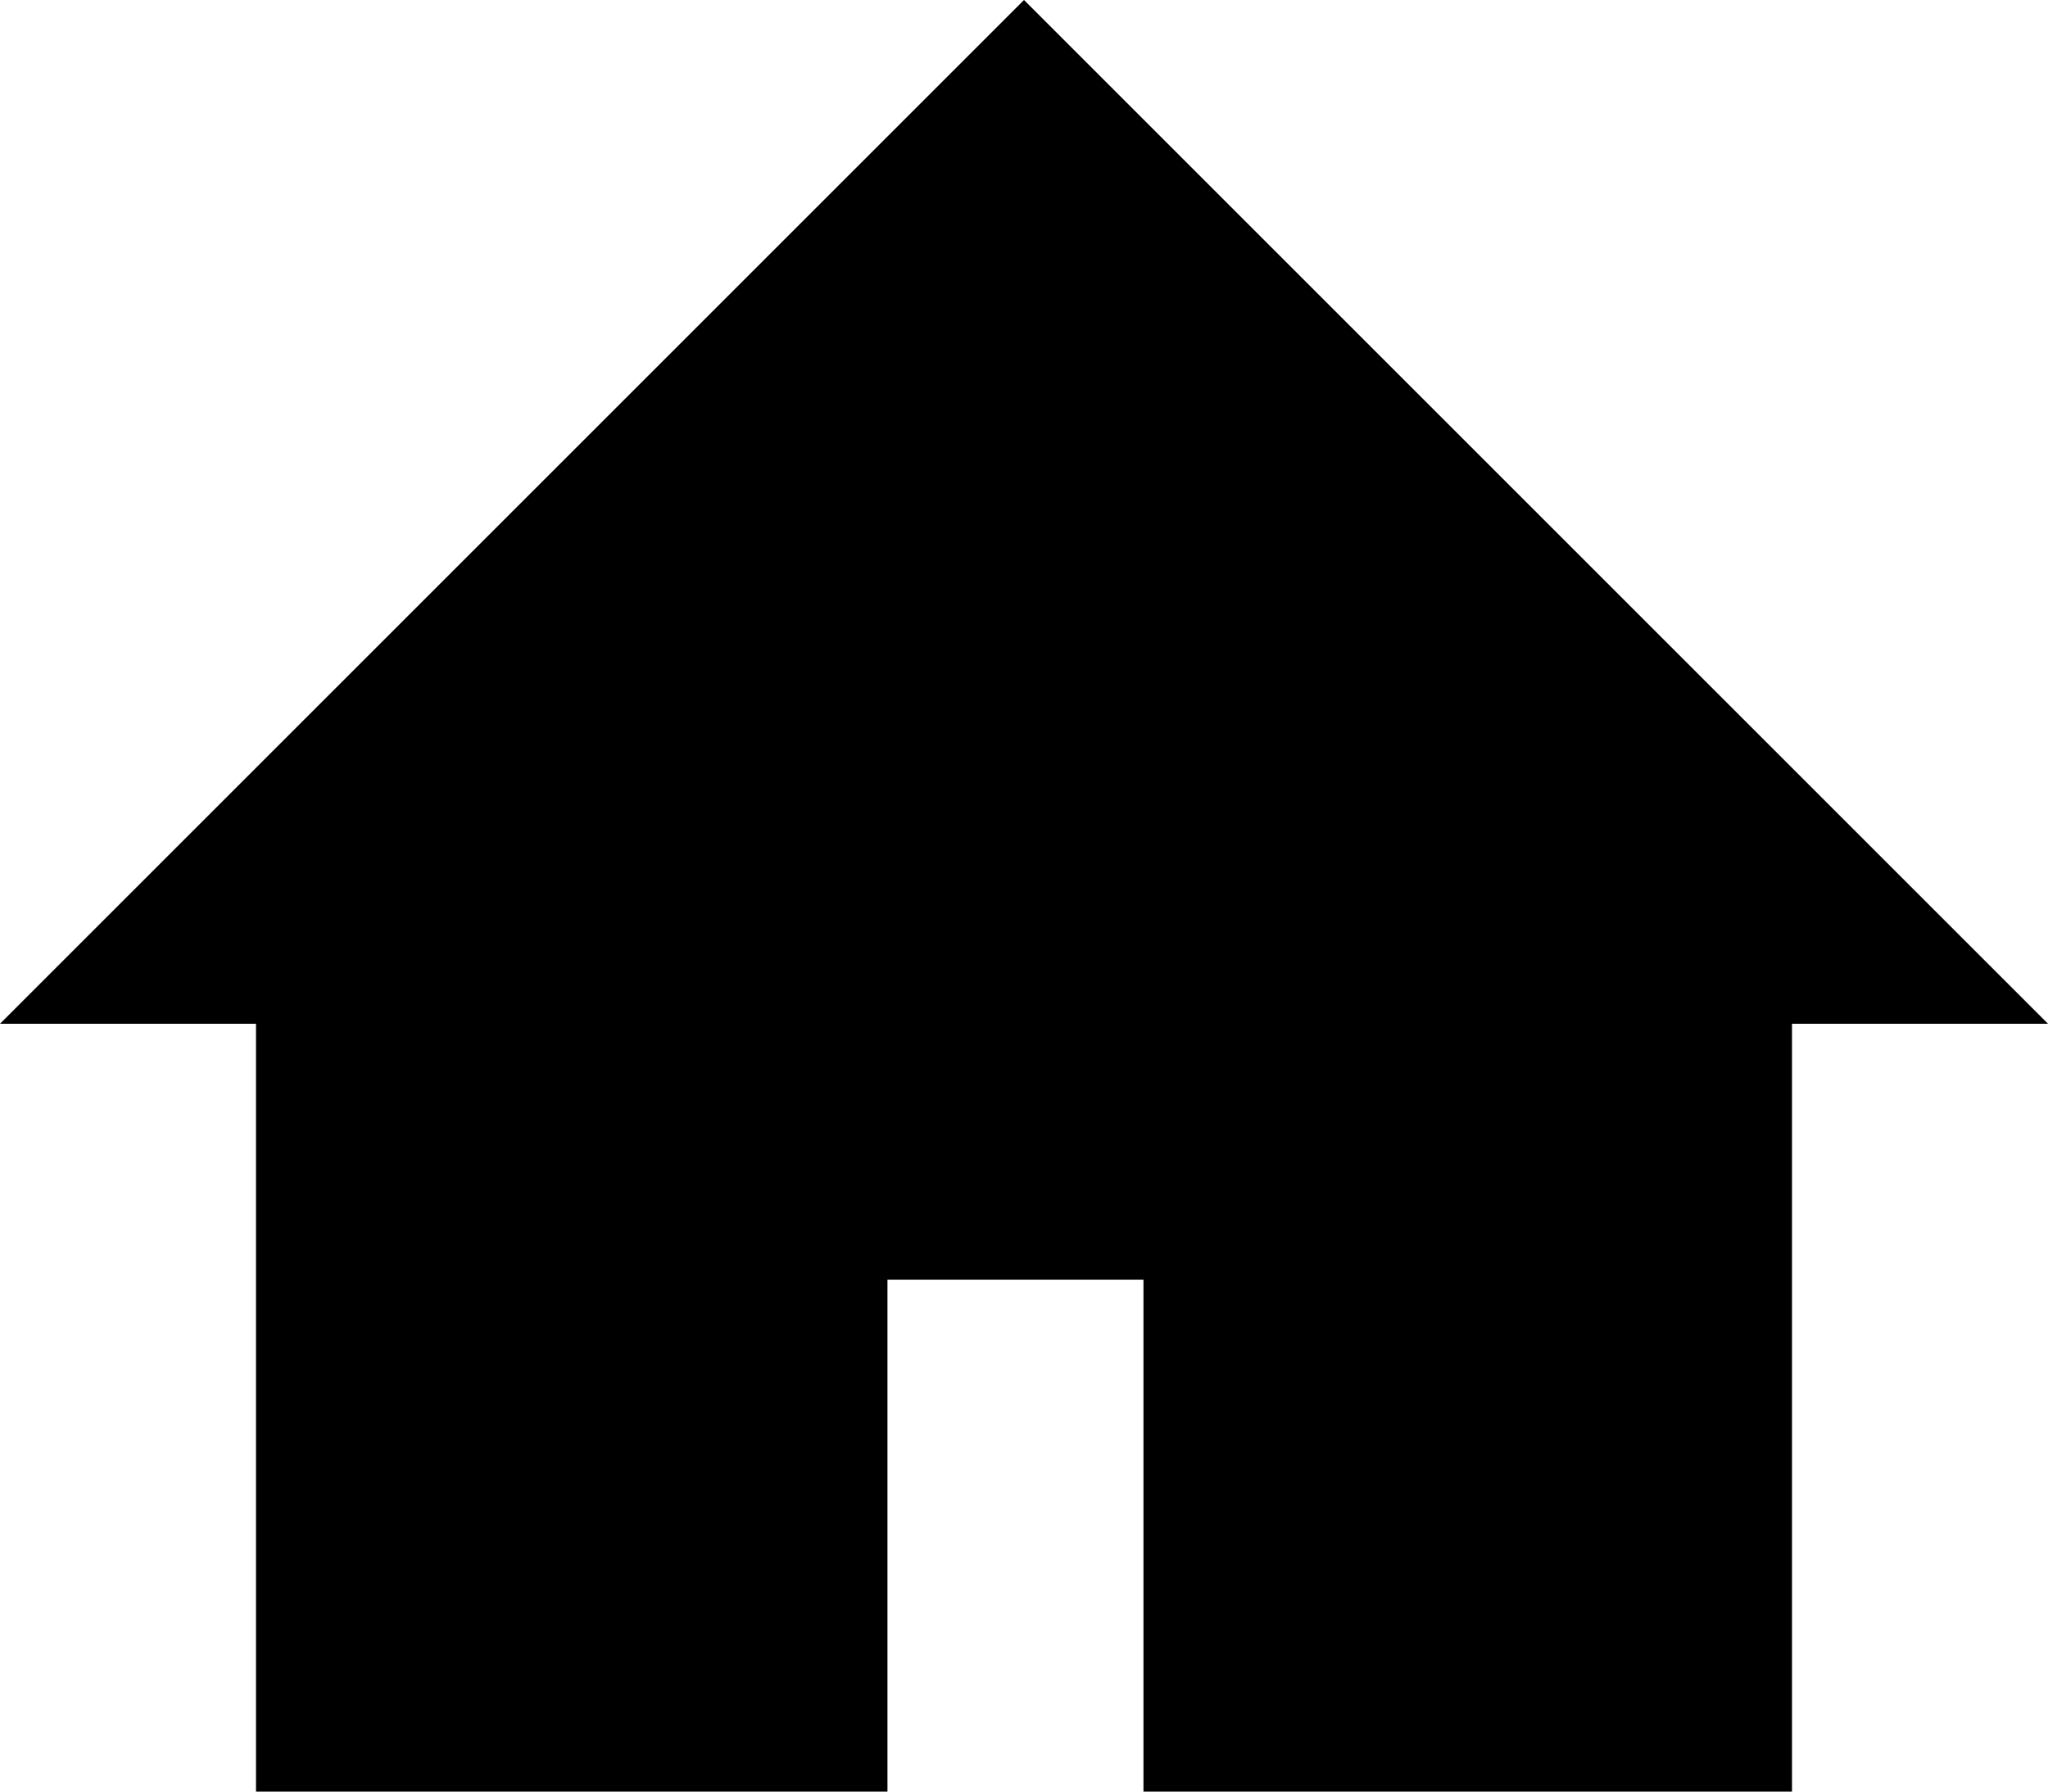 <svg xmlns="http://www.w3.org/2000/svg" xmlns:xlink="http://www.w3.org/1999/xlink" version="1.1" id="Layer_1" x="0px" y="0px" width="12px" height="10.5px" viewBox="0 0 12 10.5" style="enable-background:new 0 0 12 10.5;" xml:space="preserve">

<polygon class="st0" points="6,0 0,6 1.5,6 1.5,10.5 5.2,10.5 5.2,7.5 6.7,7.5 6.7,10.5 10.5,10.5 10.5,6 12,6"/>
<path class="st0" d="M1.5 10.5"/>
</svg>
